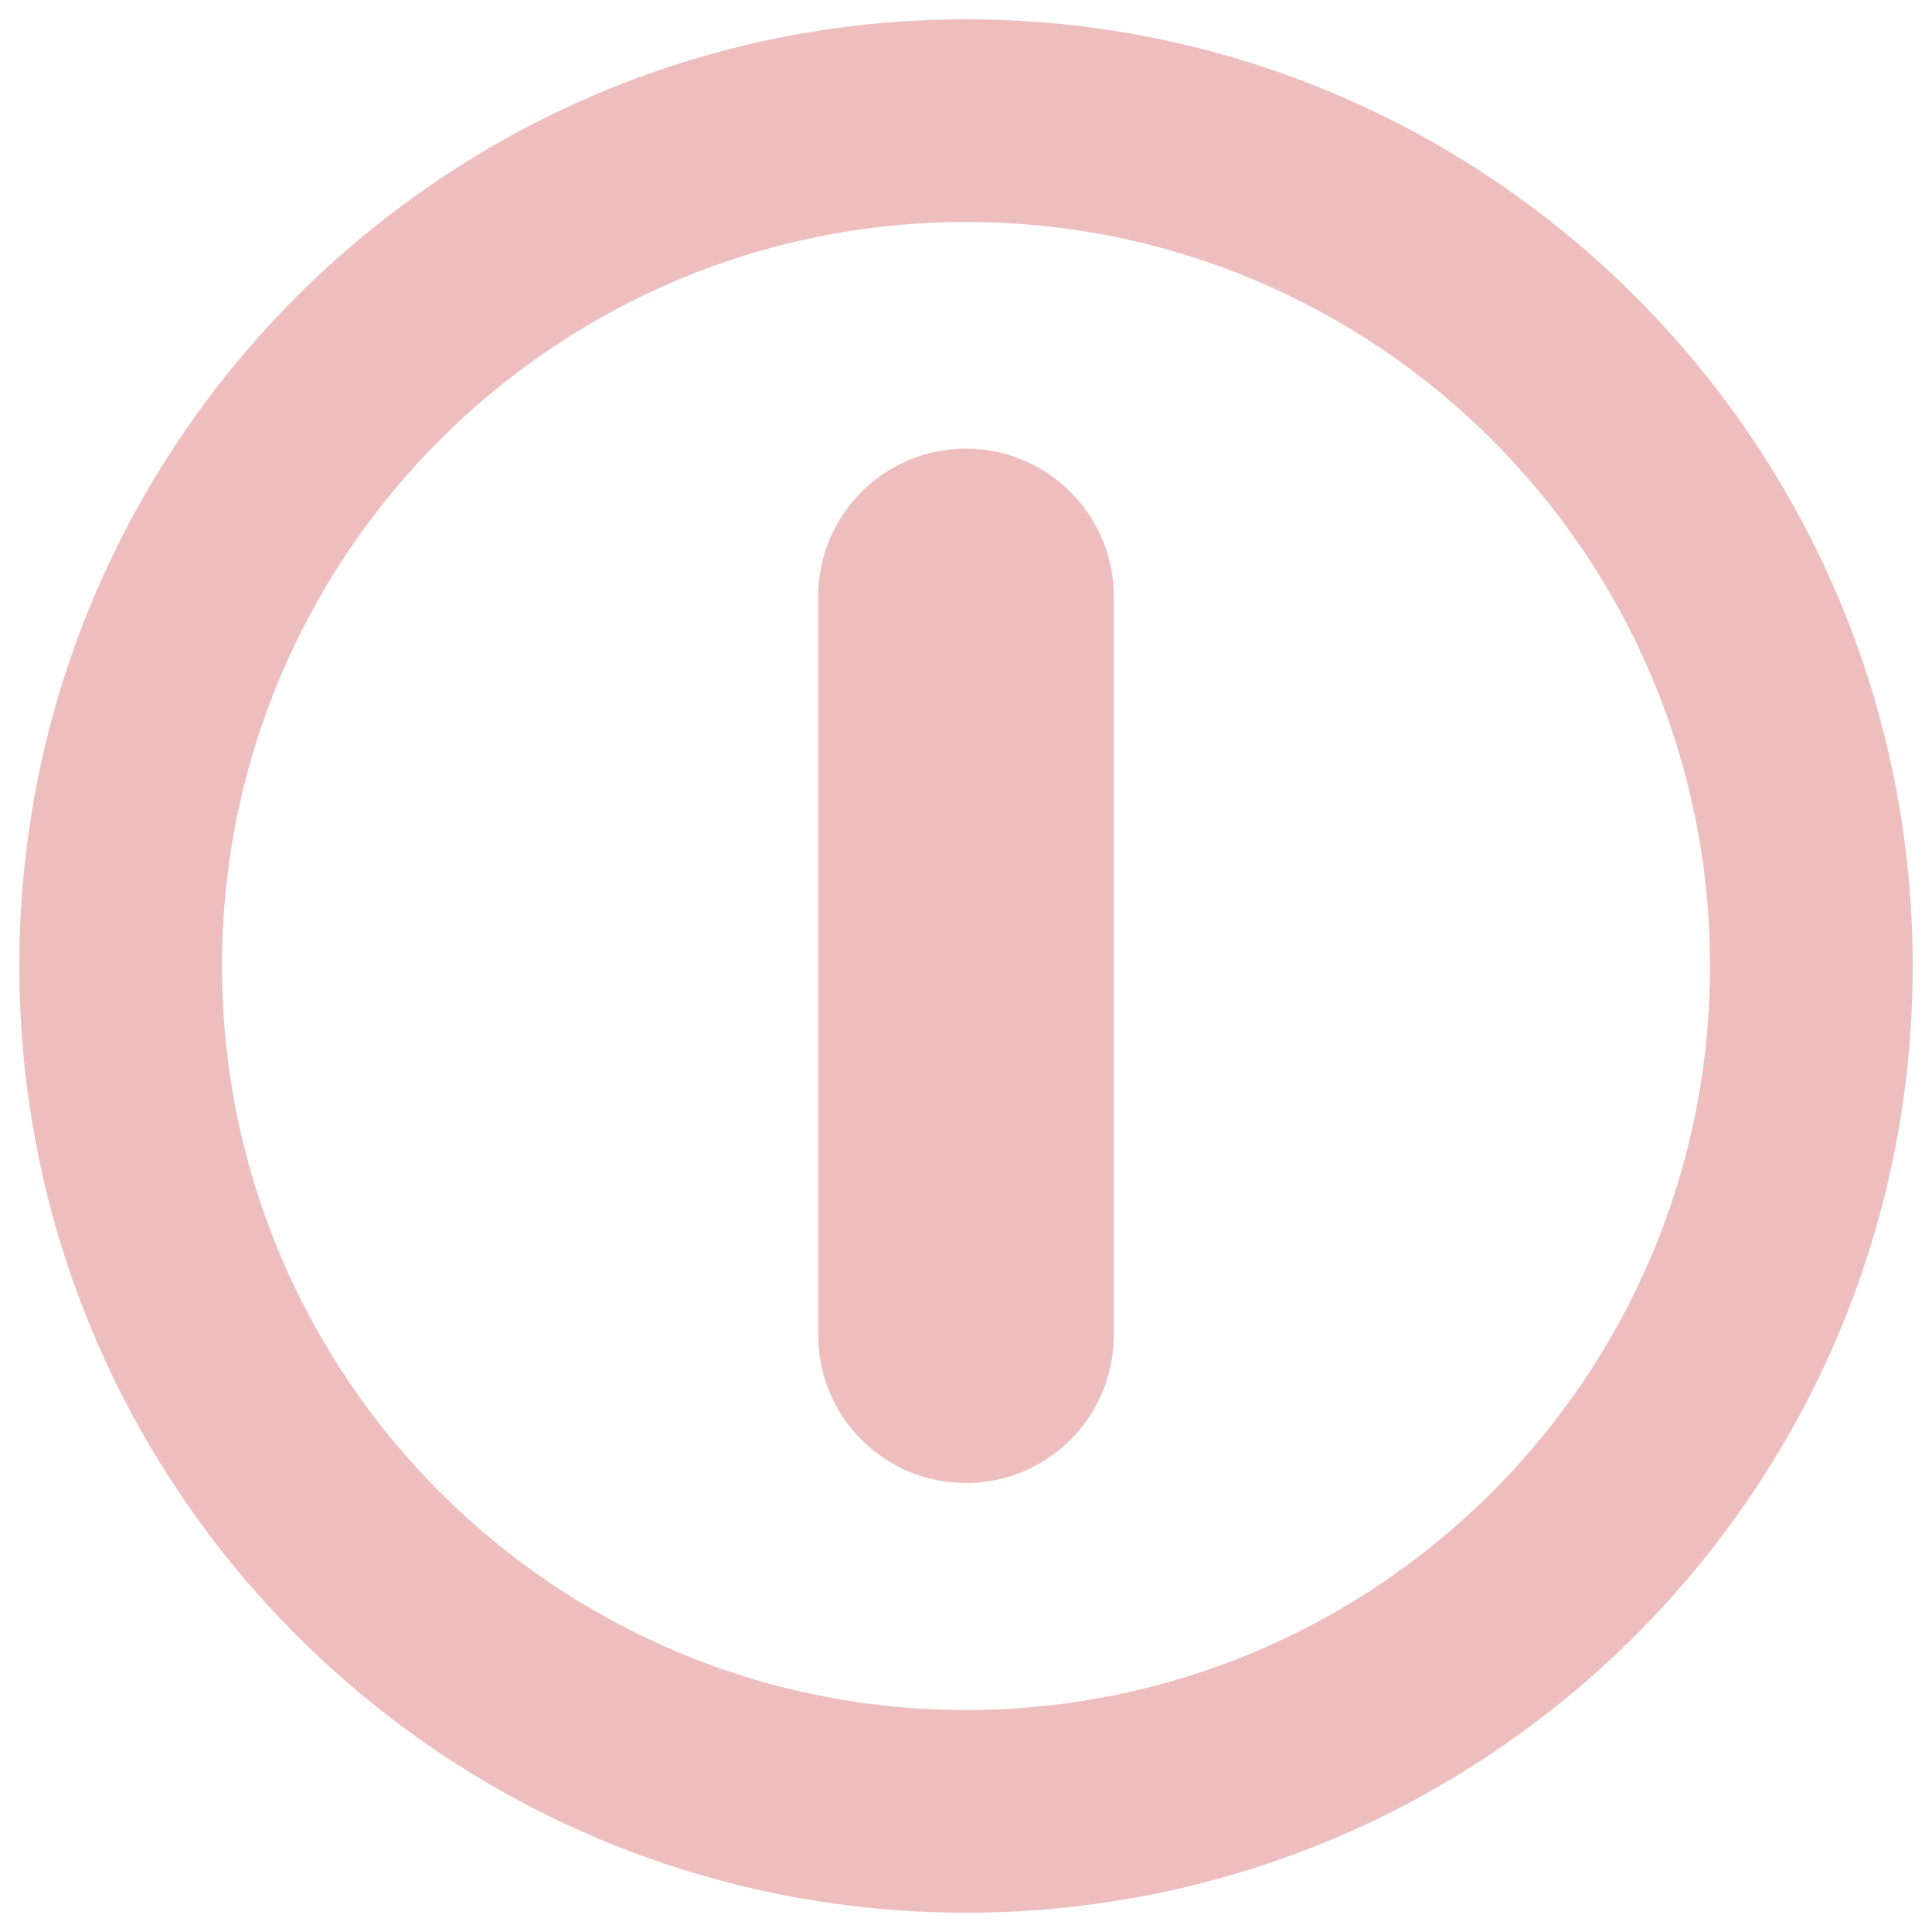 <?xml version="1.0" encoding="utf-8"?>
<!-- Svg Vector Icons : http://www.onlinewebfonts.com/icon -->
<!DOCTYPE svg PUBLIC "-//W3C//DTD SVG 1.1//EN" "http://www.w3.org/Graphics/SVG/1.1/DTD/svg11.dtd">
<svg fill="#eebebe" version="1.1" xmlns="http://www.w3.org/2000/svg" xmlns:xlink="http://www.w3.org/1999/xlink" x="0px" y="0px" viewBox="0 0 1000 1000" enable-background="new 0 0 1000 1000" xml:space="preserve">
<g><g><path d="M500,10C229.4,10,10,229.4,10,500s219.4,490,490,490s490-219.4,490-490S770.6,10,500,10z M500,885.1c-212.7,0-385.1-172.4-385.1-385.1S287.3,114.9,500,114.9S885.1,287.3,885.1,500S712.7,885.1,500,885.1z M576.5,308.7v382.4c0,42.2-34.2,76.5-76.5,76.5c-42.3,0-76.5-34.2-76.5-76.5V308.7c0-42.2,34.2-76.5,76.5-76.5C542.2,232.3,576.5,266.5,576.5,308.7z"/></g><g></g><g></g><g></g><g></g><g></g><g></g><g></g><g></g><g></g><g></g><g></g><g></g><g></g><g></g><g></g></g>
</svg>
